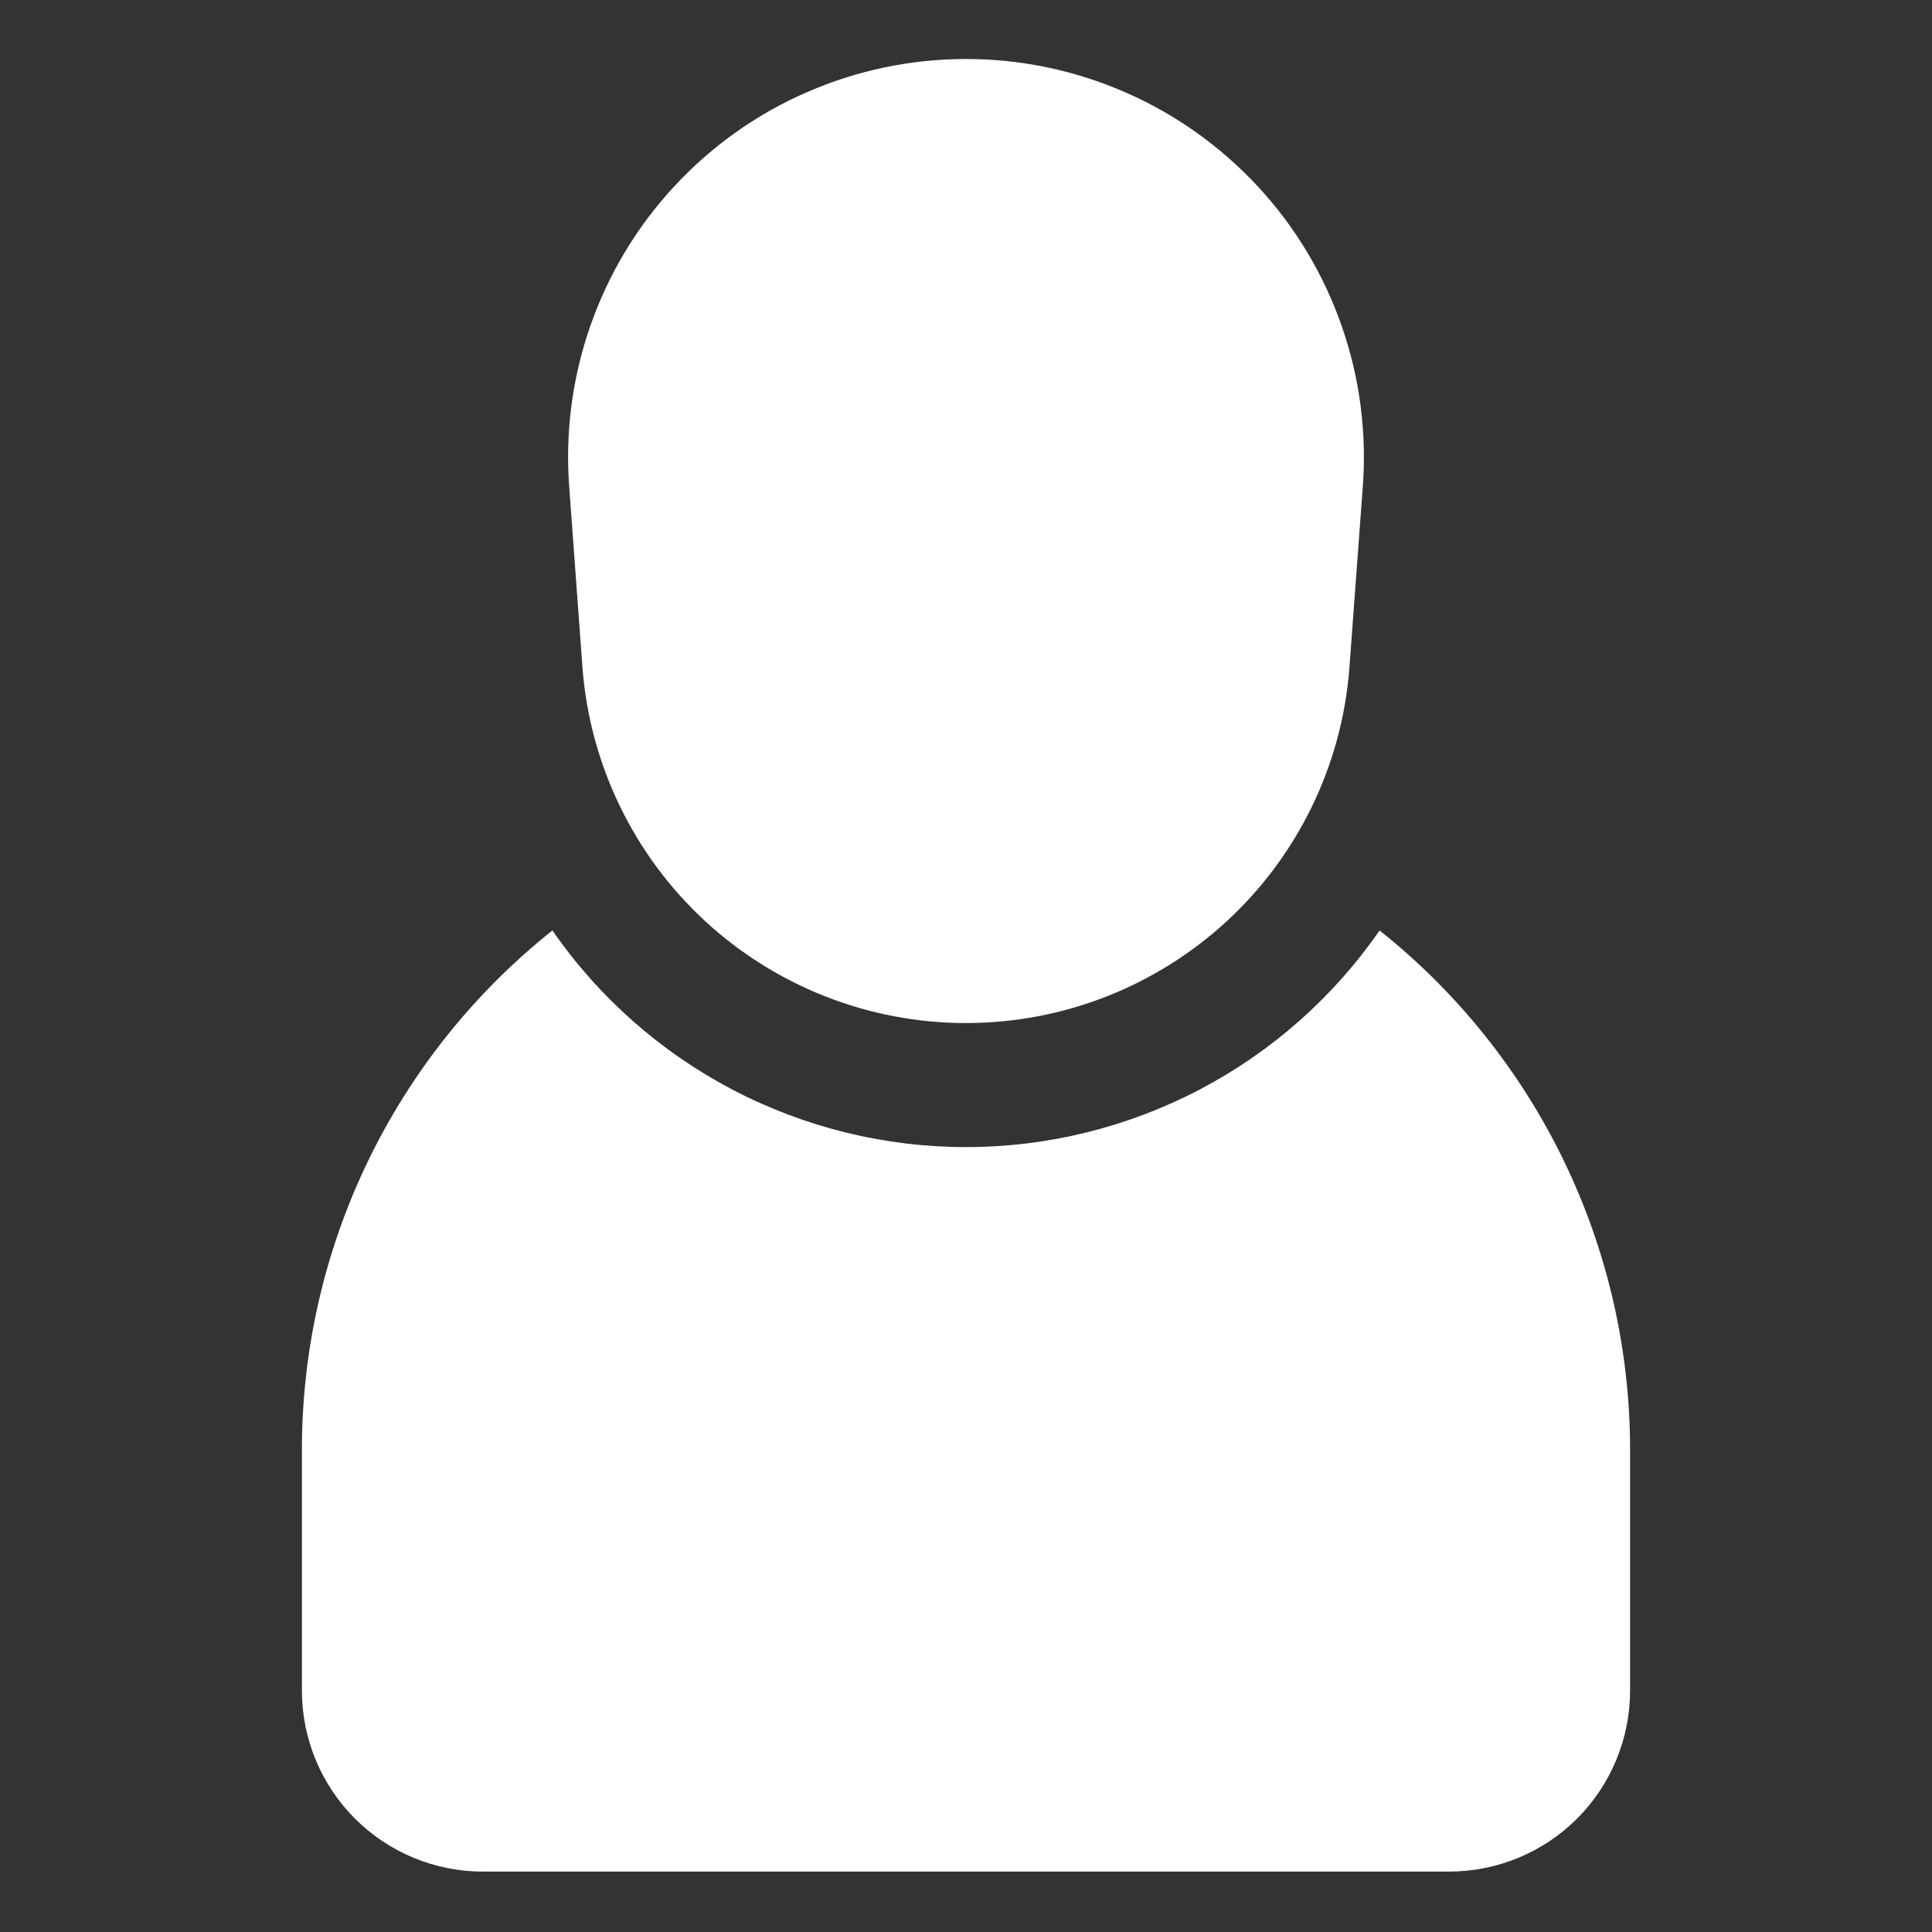 <svg width="15" height="15" viewBox="0 0 15 15" fill="none" xmlns="http://www.w3.org/2000/svg">
<rect x="0" y="0" width="15" height="15" fill="#333333" stroke="none"/>
<path d="M10.711 7.224C10.352 7.743 9.872 8.167 9.313 8.46C8.753 8.753 8.131 8.906 7.5 8.906C6.869 8.906 6.247 8.753 5.687 8.46C5.128 8.167 4.648 7.743 4.289 7.224C3.683 7.706 3.194 8.318 2.857 9.015C2.52 9.712 2.345 10.476 2.344 11.25V13.125C2.344 13.498 2.492 13.856 2.756 14.12C3.019 14.383 3.377 14.531 3.75 14.531H11.25C11.623 14.531 11.981 14.383 12.244 14.12C12.508 13.856 12.656 13.498 12.656 13.125V11.25C12.655 10.476 12.48 9.712 12.143 9.015C11.806 8.318 11.317 7.706 10.711 7.224V7.224Z" fill="white"/>
<path d="M4.523 5.194C4.583 5.942 4.922 6.641 5.474 7.151C6.026 7.66 6.749 7.943 7.5 7.943C8.251 7.943 8.974 7.66 9.526 7.151C10.078 6.641 10.417 5.942 10.476 5.194L10.58 3.788C10.613 3.363 10.558 2.936 10.418 2.534C10.278 2.131 10.057 1.762 9.768 1.45C9.478 1.137 9.128 0.887 8.737 0.717C8.347 0.546 7.926 0.458 7.5 0.458C7.074 0.458 6.653 0.546 6.262 0.717C5.872 0.887 5.521 1.137 5.232 1.45C4.943 1.762 4.722 2.131 4.582 2.534C4.442 2.936 4.387 3.363 4.42 3.788L4.523 5.194Z" fill="white"/>
</svg>
